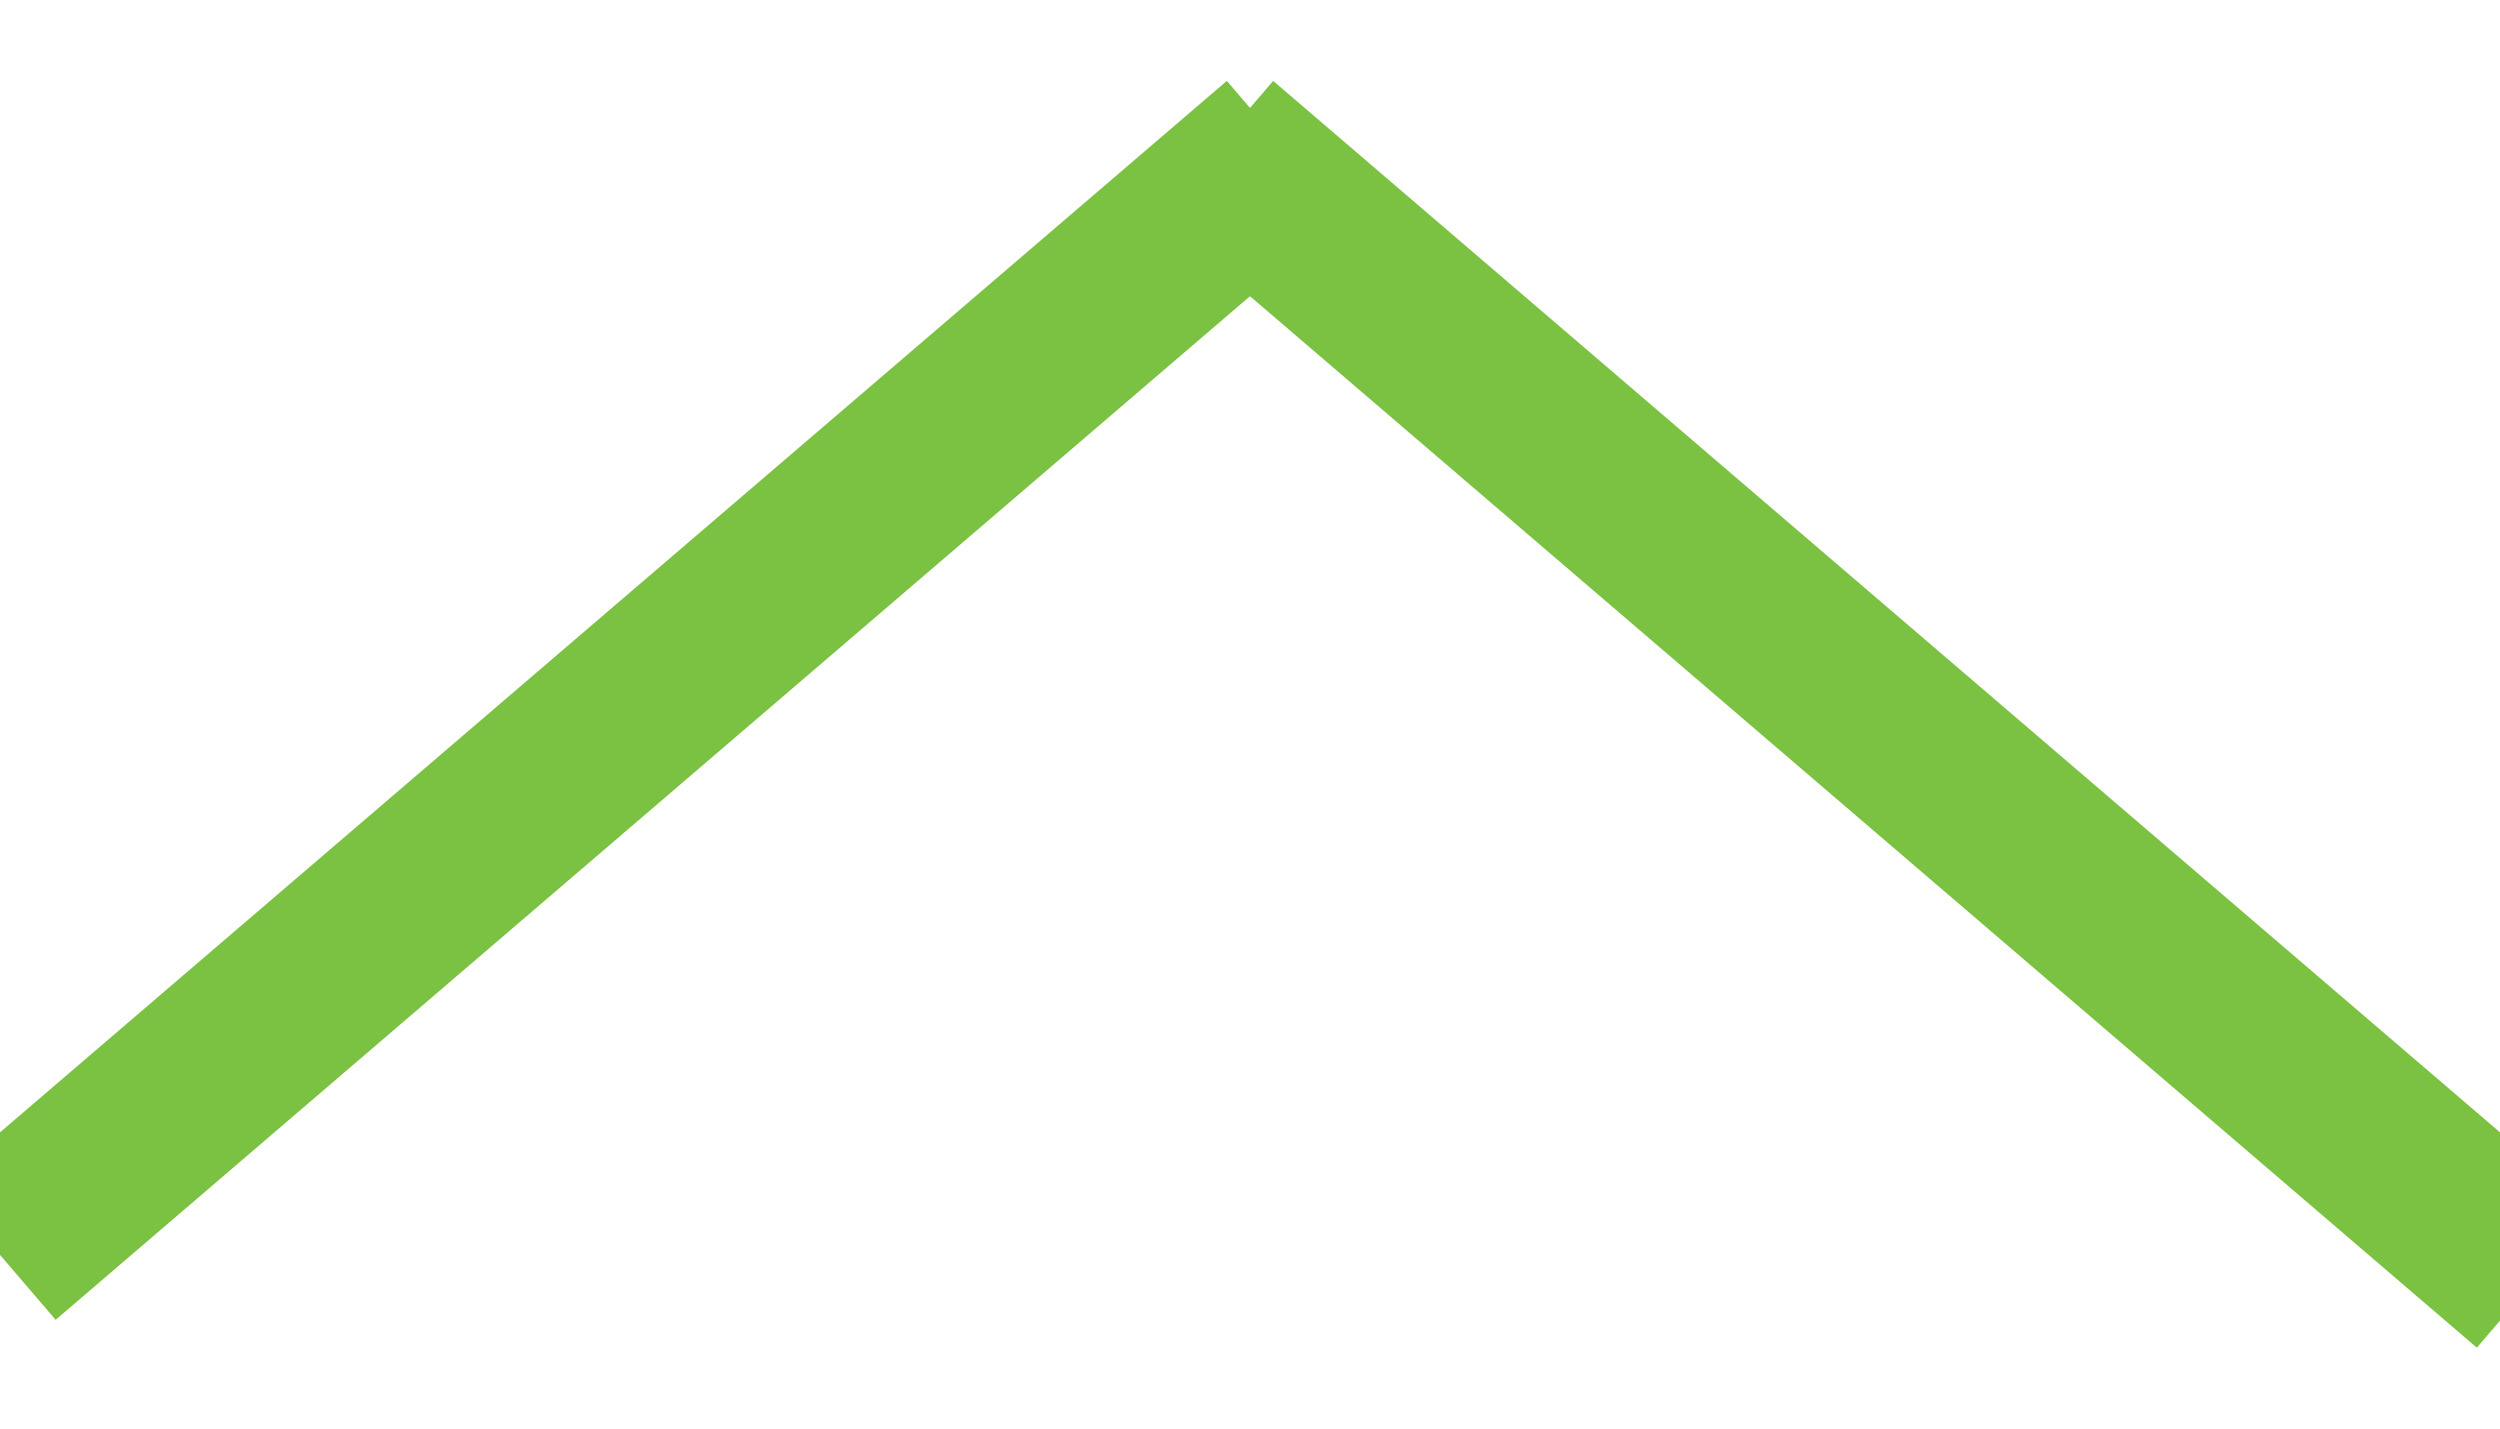 <?xml version="1.0" encoding="UTF-8" standalone="no"?>
<svg width="14px" height="8px" viewBox="0 0 14 8" version="1.1" xmlns="http://www.w3.org/2000/svg" xmlns:xlink="http://www.w3.org/1999/xlink">
    <!-- Generator: Sketch 41.2 (35397) - http://www.bohemiancoding.com/sketch -->
    <title>arrowGreenUp</title>
    <desc>Created with Sketch.</desc>
    <defs></defs>
    <g id="Cortes" stroke="none" stroke-width="1" fill="none" fill-rule="evenodd" stroke-linecap="square">
        <g id="Pregrado" transform="translate(-215, -252)" stroke="#7BC142">
            <g id="arrowGreenUp" transform="translate(222, 256) scale(-1, -1) translate(-222, -256) translate(215, 253)">
                <path d="M0.184,0.158 L6.816,5.842" id="Line"></path>
                <path d="M7.184,5.842 L13.634,0.314" id="Line"></path>
            </g>
        </g>
    </g>
</svg>